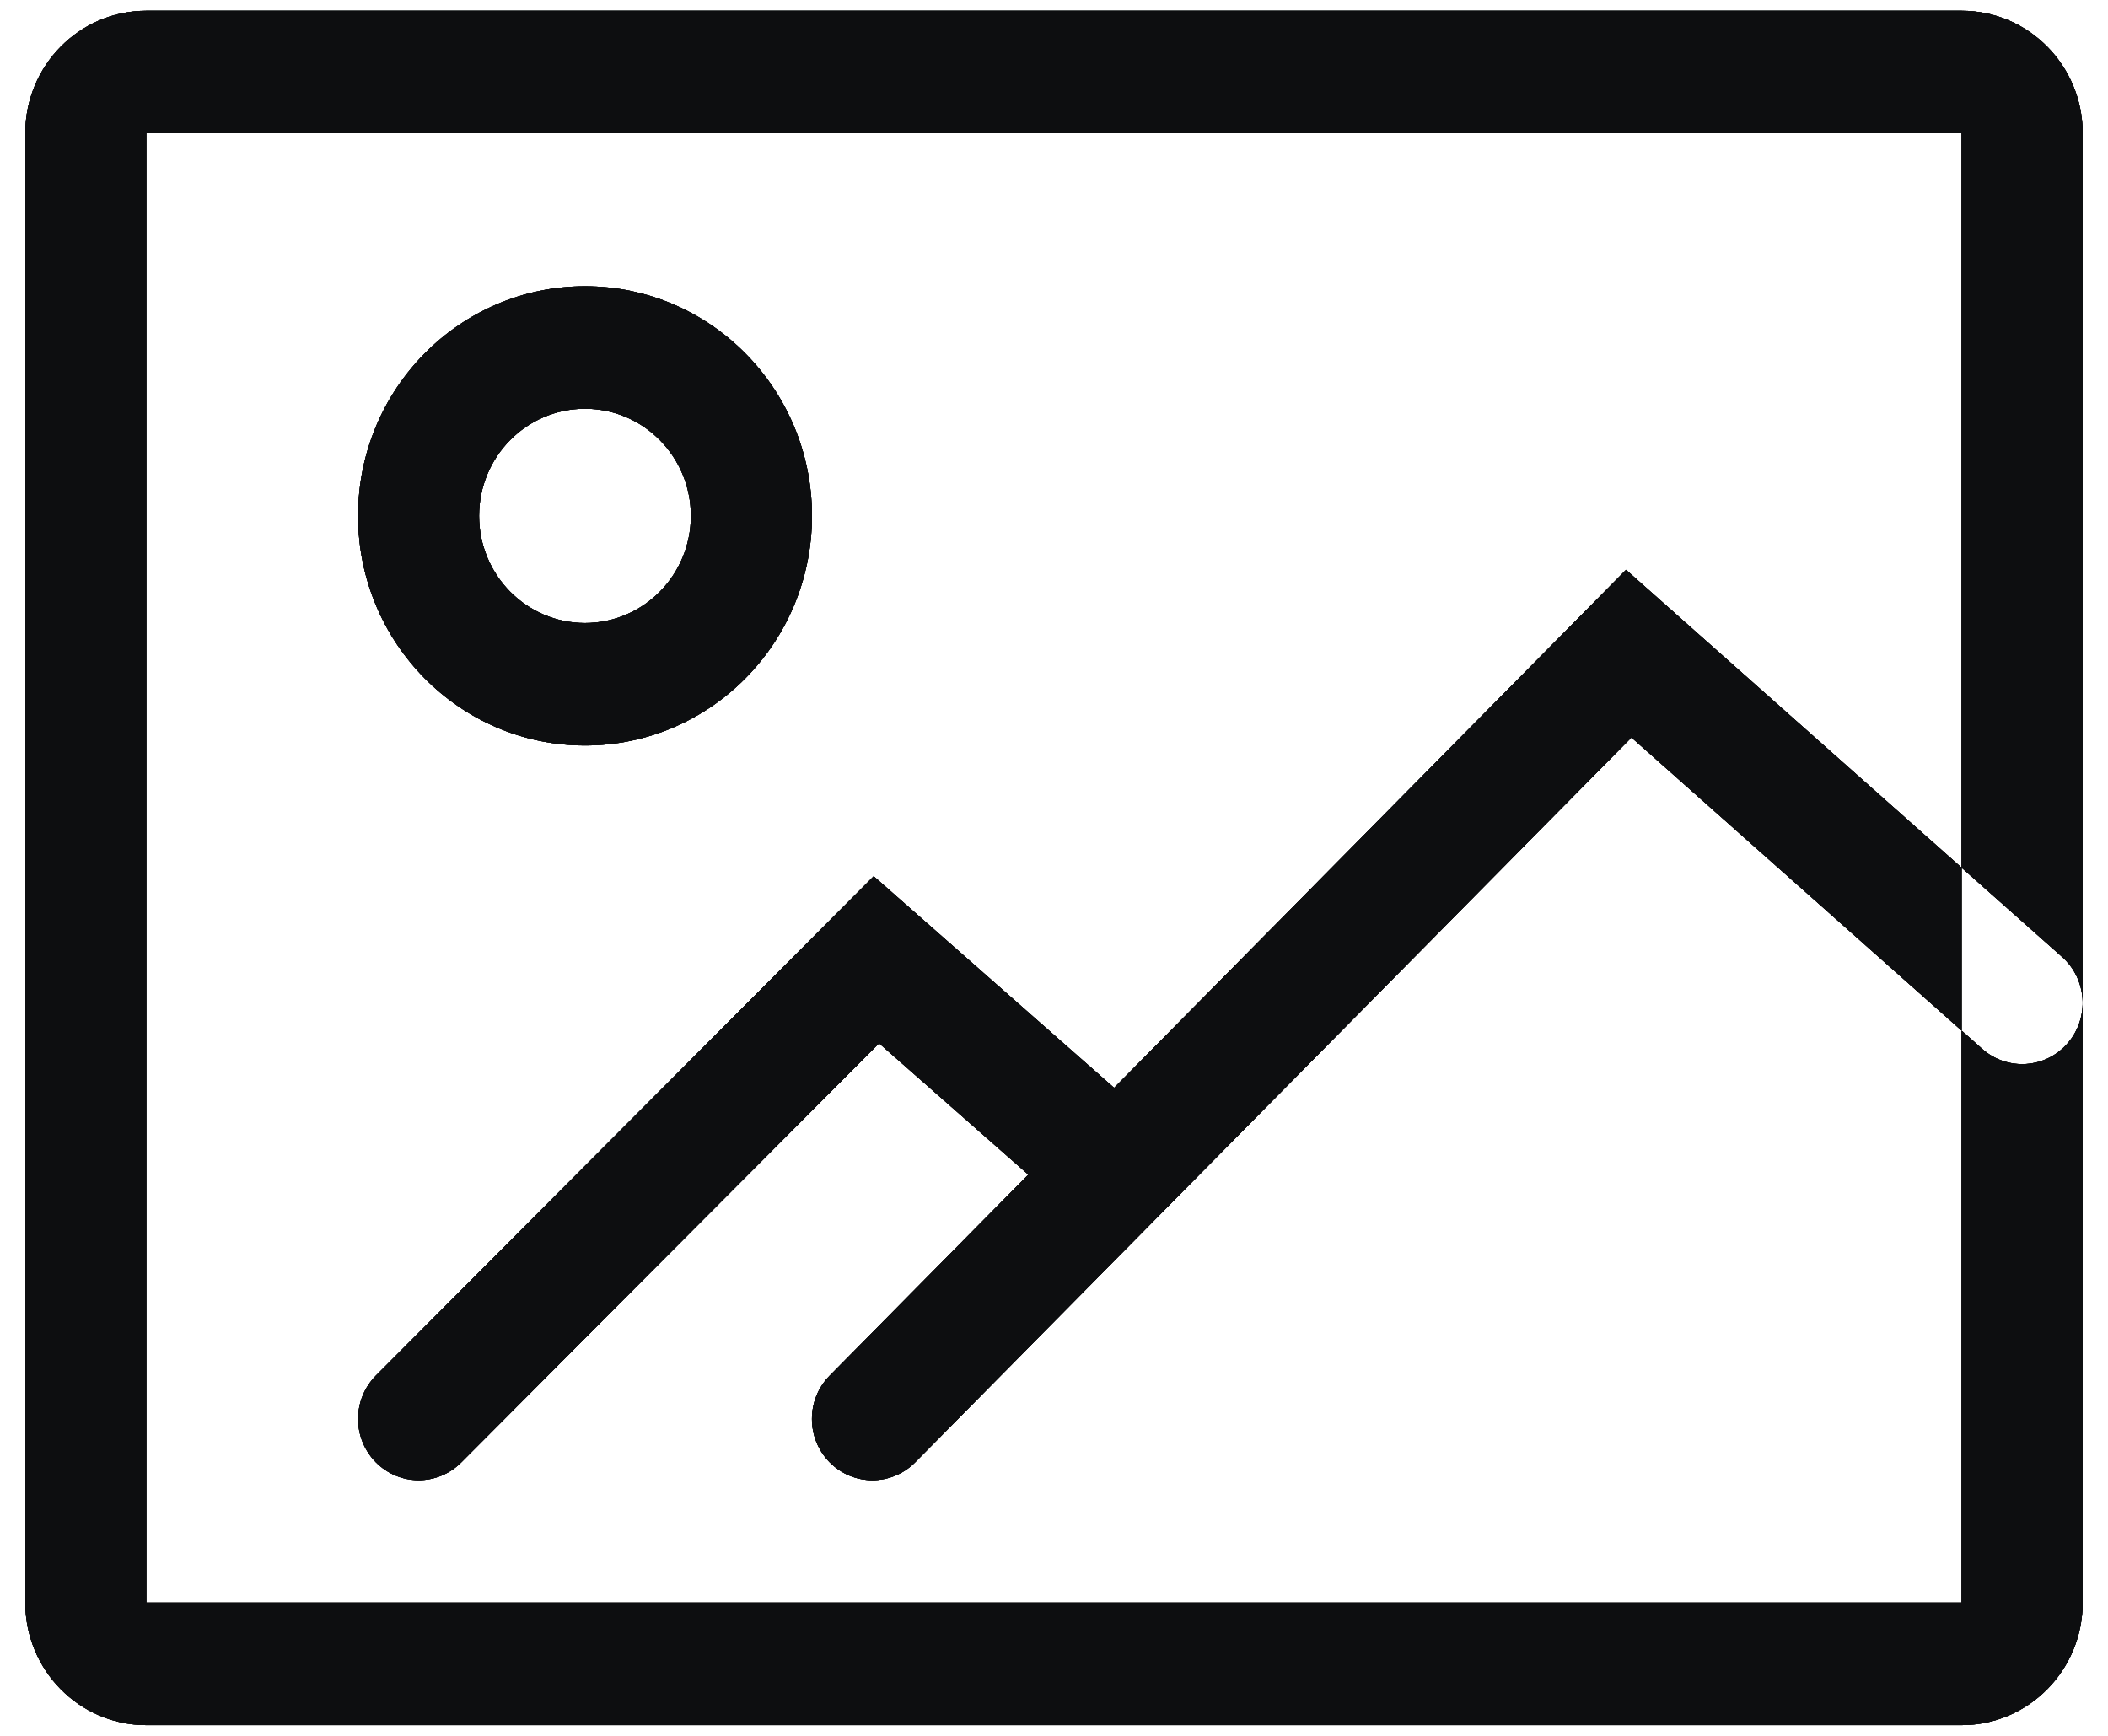 <svg width="68" height="56" viewBox="0 0 68 56" fill="none" xmlns="http://www.w3.org/2000/svg">
<path fillRule="evenodd" clipRule="evenodd" d="M63.279 0.347H4.72C2.564 0.347 0.816 2.116 0.816 4.298V51.702C0.816 53.884 2.564 55.653 4.72 55.653H63.279C65.435 55.653 67.183 53.884 67.183 51.702V4.298C67.183 2.116 65.435 0.347 63.279 0.347ZM4.719 51.702V4.297H63.278V51.702H4.719ZM11.552 16.642C11.552 20.733 14.829 24.049 18.872 24.049C22.914 24.049 26.192 20.733 26.192 16.642C26.192 12.552 22.914 9.235 18.872 9.235C14.829 9.235 11.552 12.552 11.552 16.642ZM22.286 16.642C22.286 18.551 20.757 20.099 18.87 20.099C16.984 20.099 15.454 18.551 15.454 16.642C15.454 14.733 16.984 13.185 18.87 13.185C20.757 13.185 22.286 14.733 22.286 16.642ZM14.878 47.179C14.113 47.947 12.877 47.941 12.118 47.167C11.359 46.392 11.364 45.142 12.13 44.373L28.184 28.268L37.232 36.232C38.046 36.948 38.132 38.196 37.424 39.019C36.717 39.842 35.484 39.929 34.67 39.213L28.357 33.657L14.878 47.179ZM29.523 47.173C28.761 47.945 27.525 47.945 26.763 47.174C26.001 46.402 26.001 45.152 26.763 44.38L52.453 18.382L66.518 30.869C67.328 31.589 67.409 32.837 66.698 33.657C65.987 34.477 64.753 34.558 63.943 33.839L52.628 23.792L29.523 47.173Z" fill="#0D0E10"/>
<path fillRule="evenodd" clipRule="evenodd" d="M63.279 0.347H4.72C2.564 0.347 0.816 2.116 0.816 4.298V51.702C0.816 53.884 2.564 55.653 4.72 55.653H63.279C65.435 55.653 67.183 53.884 67.183 51.702V4.298C67.183 2.116 65.435 0.347 63.279 0.347ZM4.719 51.702V4.297H63.278V51.702H4.719ZM11.552 16.642C11.552 20.733 14.829 24.049 18.872 24.049C22.914 24.049 26.192 20.733 26.192 16.642C26.192 12.552 22.914 9.235 18.872 9.235C14.829 9.235 11.552 12.552 11.552 16.642ZM22.286 16.642C22.286 18.551 20.757 20.099 18.87 20.099C16.984 20.099 15.454 18.551 15.454 16.642C15.454 14.733 16.984 13.185 18.87 13.185C20.757 13.185 22.286 14.733 22.286 16.642ZM14.878 47.179C14.113 47.947 12.877 47.941 12.118 47.167C11.359 46.392 11.364 45.142 12.13 44.373L28.184 28.268L37.232 36.232C38.046 36.948 38.132 38.196 37.424 39.019C36.717 39.842 35.484 39.929 34.67 39.213L28.357 33.657L14.878 47.179ZM29.523 47.173C28.761 47.945 27.525 47.945 26.763 47.174C26.001 46.402 26.001 45.152 26.763 44.38L52.453 18.382L66.518 30.869C67.328 31.589 67.409 32.837 66.698 33.657C65.987 34.477 64.753 34.558 63.943 33.839L52.628 23.792L29.523 47.173Z" fill="#0D0E10"/>
<path d="M63.279 0.347H4.72C2.564 0.347 0.816 2.116 0.816 4.298V51.702C0.816 53.884 2.564 55.653 4.72 55.653H63.279C65.435 55.653 67.183 53.884 67.183 51.702V4.298C67.183 2.116 65.435 0.347 63.279 0.347ZM4.719 51.702V4.297H63.278V51.702H4.719ZM11.552 16.642C11.552 20.733 14.829 24.049 18.872 24.049C22.914 24.049 26.192 20.733 26.192 16.642C26.192 12.552 22.914 9.235 18.872 9.235C14.829 9.235 11.552 12.552 11.552 16.642ZM22.286 16.642C22.286 18.551 20.757 20.099 18.87 20.099C16.984 20.099 15.454 18.551 15.454 16.642C15.454 14.733 16.984 13.185 18.87 13.185C20.757 13.185 22.286 14.733 22.286 16.642ZM14.878 47.179C14.113 47.947 12.877 47.941 12.118 47.167C11.359 46.392 11.364 45.142 12.13 44.373L28.184 28.268L37.232 36.232C38.046 36.948 38.132 38.196 37.424 39.019C36.717 39.842 35.484 39.929 34.67 39.213L28.357 33.657L14.878 47.179ZM29.523 47.173C28.761 47.945 27.525 47.945 26.763 47.174C26.001 46.402 26.001 45.152 26.763 44.38L52.453 18.382L66.518 30.869C67.328 31.589 67.409 32.837 66.698 33.657C65.987 34.477 64.753 34.558 63.943 33.839L52.628 23.792L29.523 47.173Z" fill="#0D0E10"/>
<path d="M63.279 0.347H4.72C2.564 0.347 0.816 2.116 0.816 4.298V51.702C0.816 53.884 2.564 55.653 4.72 55.653H63.279C65.435 55.653 67.183 53.884 67.183 51.702V4.298C67.183 2.116 65.435 0.347 63.279 0.347ZM4.719 51.702V4.297H63.278V51.702H4.719ZM11.552 16.642C11.552 20.733 14.829 24.049 18.872 24.049C22.914 24.049 26.192 20.733 26.192 16.642C26.192 12.552 22.914 9.235 18.872 9.235C14.829 9.235 11.552 12.552 11.552 16.642ZM22.286 16.642C22.286 18.551 20.757 20.099 18.87 20.099C16.984 20.099 15.454 18.551 15.454 16.642C15.454 14.733 16.984 13.185 18.87 13.185C20.757 13.185 22.286 14.733 22.286 16.642ZM14.878 47.179C14.113 47.947 12.877 47.941 12.118 47.167C11.359 46.392 11.364 45.142 12.13 44.373L28.184 28.268L37.232 36.232C38.046 36.948 38.132 38.196 37.424 39.019C36.717 39.842 35.484 39.929 34.67 39.213L28.357 33.657L14.878 47.179ZM29.523 47.173C28.761 47.945 27.525 47.945 26.763 47.174C26.001 46.402 26.001 45.152 26.763 44.38L52.453 18.382L66.518 30.869C67.328 31.589 67.409 32.837 66.698 33.657C65.987 34.477 64.753 34.558 63.943 33.839L52.628 23.792L29.523 47.173Z" fill="#0D0E10"/>
</svg>
